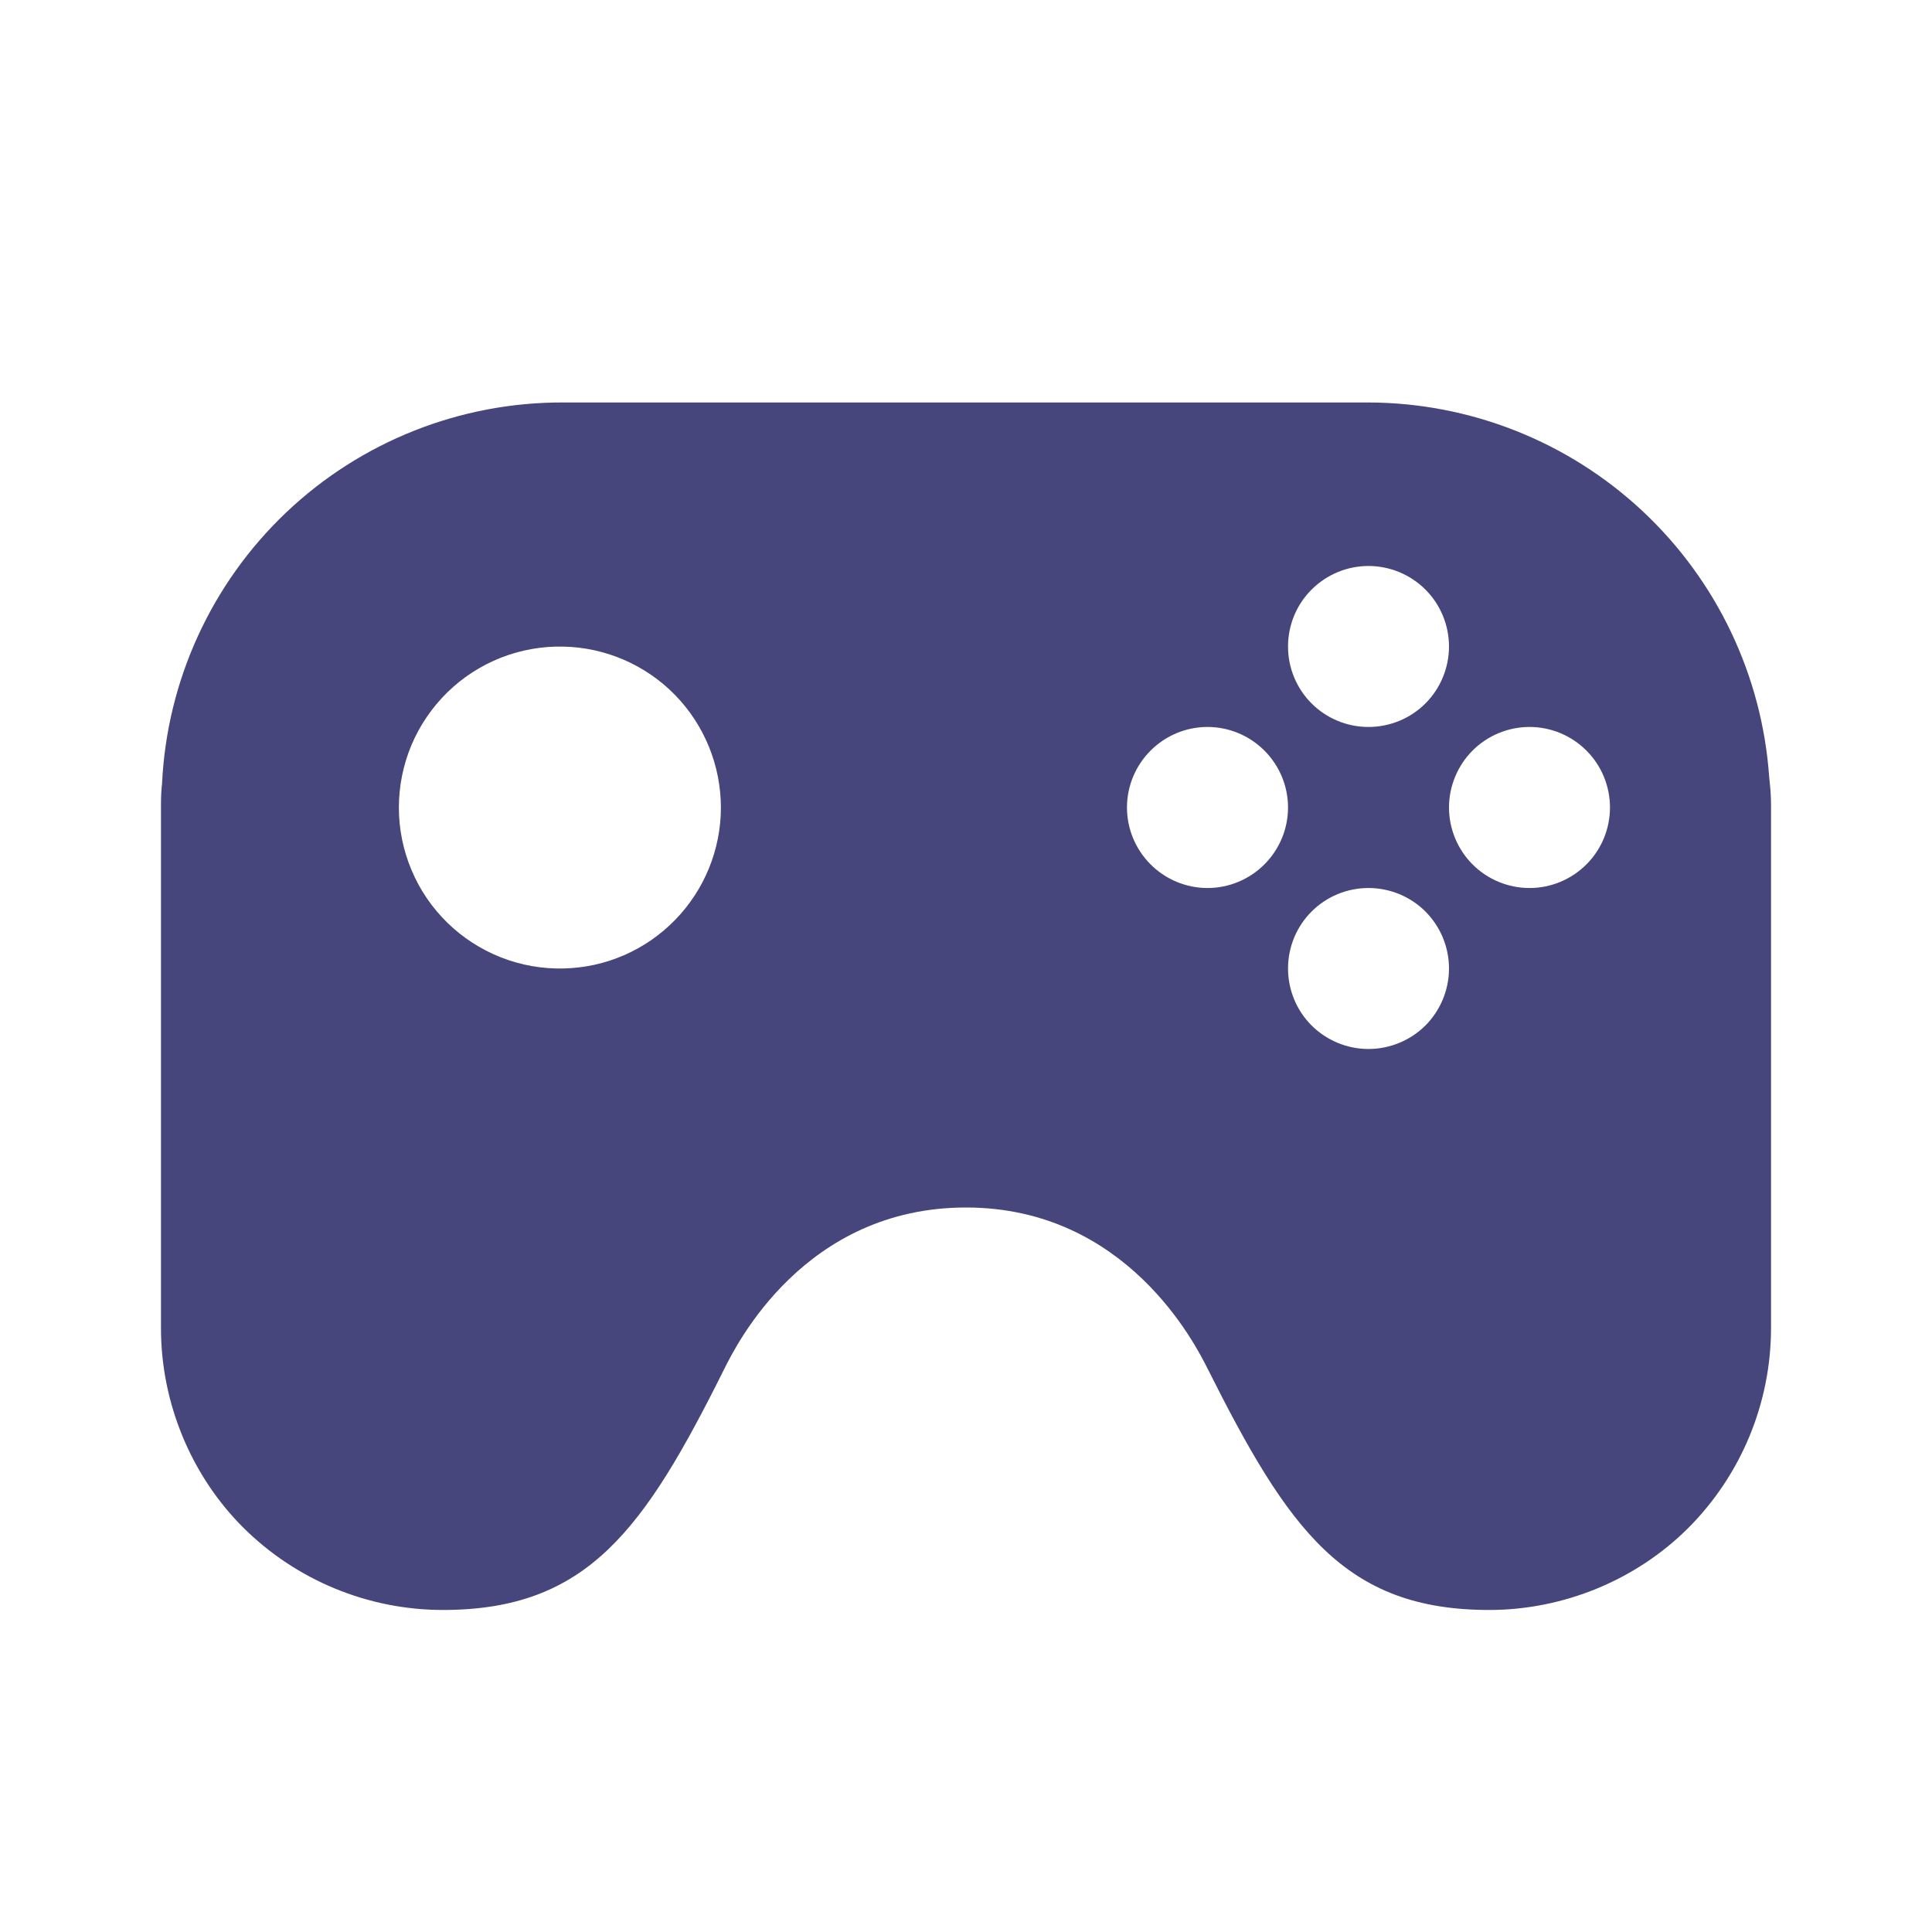 <svg width="22" height="22" viewBox="0 0 22 22" fill="none" xmlns="http://www.w3.org/2000/svg">
<path d="M20.154 8.928L20.146 8.848C20.065 7.692 19.549 6.61 18.703 5.819C17.857 5.028 16.742 4.586 15.583 4.583H6.417C5.242 4.578 4.11 5.027 3.258 5.836C2.407 6.645 1.9 7.752 1.845 8.926C1.837 8.997 1.833 9.074 1.833 9.157V15.125C1.833 15.973 2.175 16.801 2.77 17.395C3.374 17.995 4.19 18.332 5.042 18.333C6.692 18.333 7.337 17.417 8.25 15.583C8.384 15.316 9.159 13.75 11 13.75C12.83 13.75 13.615 15.315 13.75 15.583C14.67 17.417 15.308 18.333 16.958 18.333C17.806 18.333 18.634 17.991 19.228 17.396C19.828 16.793 20.166 15.976 20.167 15.125V9.167C20.167 9.08 20.162 9.001 20.154 8.928ZM6.417 11.028C6.173 11.034 5.93 10.991 5.703 10.901C5.475 10.811 5.268 10.677 5.094 10.507C4.919 10.336 4.78 10.132 4.686 9.907C4.591 9.682 4.542 9.44 4.542 9.196C4.542 8.952 4.591 8.71 4.685 8.485C4.78 8.26 4.919 8.056 5.093 7.885C5.268 7.714 5.475 7.58 5.702 7.49C5.929 7.401 6.172 7.357 6.416 7.363C6.895 7.373 7.351 7.571 7.686 7.913C8.021 8.256 8.208 8.716 8.209 9.195C8.209 9.674 8.021 10.134 7.686 10.477C7.351 10.82 6.896 11.018 6.417 11.028ZM15.583 6.445C15.826 6.445 16.06 6.542 16.232 6.714C16.403 6.885 16.5 7.119 16.5 7.362C16.5 7.605 16.403 7.838 16.232 8.01C16.06 8.182 15.826 8.278 15.583 8.278C15.34 8.278 15.107 8.182 14.935 8.01C14.763 7.838 14.667 7.605 14.667 7.362C14.667 7.119 14.763 6.885 14.935 6.714C15.107 6.542 15.34 6.445 15.583 6.445ZM13.75 10.112C13.507 10.112 13.274 10.015 13.102 9.843C12.93 9.671 12.833 9.438 12.833 9.195C12.833 8.952 12.93 8.719 13.102 8.547C13.274 8.375 13.507 8.278 13.75 8.278C13.993 8.278 14.226 8.375 14.398 8.547C14.57 8.719 14.667 8.952 14.667 9.195C14.667 9.438 14.57 9.671 14.398 9.843C14.226 10.015 13.993 10.112 13.75 10.112ZM15.583 11.945C15.34 11.945 15.107 11.848 14.935 11.677C14.763 11.505 14.667 11.271 14.667 11.028C14.667 10.785 14.763 10.552 14.935 10.38C15.107 10.208 15.34 10.112 15.583 10.112C15.826 10.112 16.06 10.208 16.232 10.38C16.403 10.552 16.5 10.785 16.5 11.028C16.5 11.271 16.403 11.505 16.232 11.677C16.06 11.848 15.826 11.945 15.583 11.945ZM17.417 10.112C17.174 10.112 16.94 10.015 16.768 9.843C16.597 9.671 16.5 9.438 16.5 9.195C16.5 8.952 16.597 8.719 16.768 8.547C16.94 8.375 17.174 8.278 17.417 8.278C17.66 8.278 17.893 8.375 18.065 8.547C18.237 8.719 18.333 8.952 18.333 9.195C18.333 9.438 18.237 9.671 18.065 9.843C17.893 10.015 17.66 10.112 17.417 10.112Z" fill="#46467C"/>
</svg>
